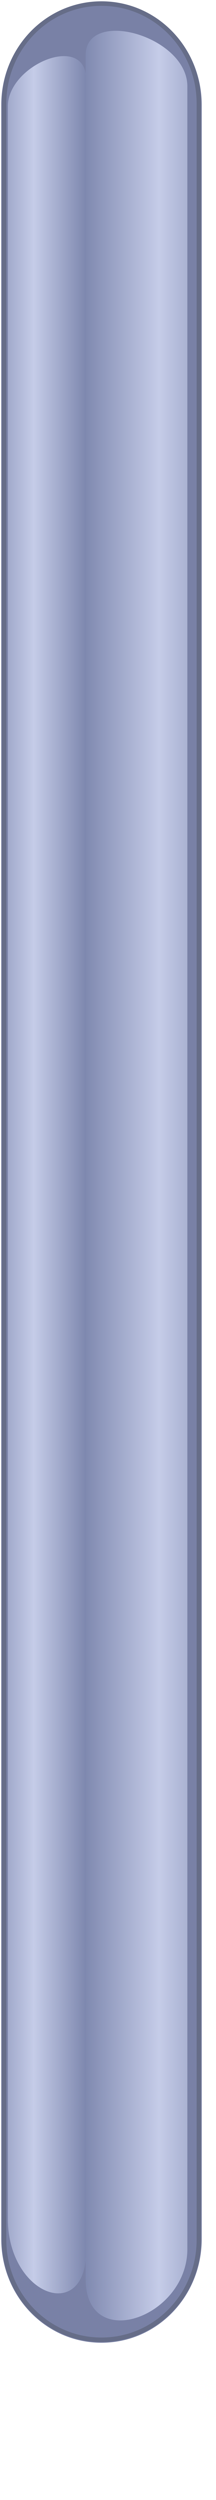 <?xml version="1.0" encoding="UTF-8" standalone="no"?>
<!DOCTYPE svg PUBLIC "-//W3C//DTD SVG 20010904//EN"
"http://www.w3.org/TR/2001/REC-SVG-20010904/DTD/svg10.dtd">
<!-- Created with Sodipodi ("http://www.sodipodi.com/") -->
<svg
   id="svg1"
   sodipodi:version="0.29"
   width="13pt"
   height="150pt"
   sodipodi:docbase="/home/aduhan/svg/px2svg/"
   sodipodi:docname="/home/aduhan/svg/px2svg/scrollbar_vertical.svg"
   xmlns="http://www.w3.org/2000/svg"
   xmlns:sodipodi="http://sodipodi.sourceforge.net/DTD/sodipodi-0.dtd"
   xmlns:xlink="http://www.w3.org/1999/xlink">
  <defs
     id="defs3">
    <linearGradient
       id="linearGradient140">
      <stop
         style="stop-color:#c5cce8;stop-opacity:1;"
         offset="0"
         id="stop141" />
      <stop
         style="stop-color:#7d87ae;stop-opacity:1;"
         offset="1"
         id="stop142" />
    </linearGradient>
    <radialGradient
       xlink:href="#linearGradient140"
       id="radialGradient139"
       cx="0.528"
       cy="0.501"
       fx="0.528"
       fy="0.501"
       r="0.861"
       gradientUnits="objectBoundingBox"
       spreadMethod="pad" />
    <linearGradient
       xlink:href="#linearGradient140"
       id="linearGradient143"
       x1="0.278"
       y1="0.675"
       x2="1.028"
       y2="0.675"
       gradientUnits="objectBoundingBox"
       spreadMethod="reflect" />
    <radialGradient
       xlink:href="#linearGradient140"
       id="radialGradient145"
       cx="0.5"
       cy="0.501"
       fx="0.5"
       fy="0.501"
       r="0.7"
       gradientUnits="objectBoundingBox"
       spreadMethod="pad" />
    <linearGradient
       xlink:href="#linearGradient140"
       id="linearGradient146"
       x1="0.333"
       y1="0.678"
       x2="1"
       y2="0.678"
       gradientUnits="objectBoundingBox"
       spreadMethod="reflect" />
    <filter
       id="edgeFuzz">
      <feGaussianBlur
         in="SourceGraphic"
         stdDeviation="1"
         result="MyBlur" />
      <feMergeNode
         in="SourceGraphic" />
    </filter>
  </defs>
  <sodipodi:namedview
     id="base"
     snaptoguides="true" />
  <rect
     style="fill-rule:evenodd;stroke:none;fill:gray;fill-opacity:1;stroke-opacity:1;stroke-width:1pt;stroke-linejoin:miter;stroke-linecap:butt;"
     id="rect125"
     x="328.592"
     y="288.785"
     width="0"
     height="0"
     rx="0"
     ry="0" />
  <rect
     style="fill-rule:evenodd;stroke:none;fill:gray;fill-opacity:1;stroke-opacity:1;stroke-width:1pt;stroke-linejoin:miter;stroke-linecap:butt;"
     id="rect126"
     x="461.382"
     y="268.867"
     width="0"
     height="0"
     rx="0"
     ry="0" />
  <path
     style="font-size:12;fill:#7981a6;fill-rule:evenodd;stroke:#7981a6;stroke-width:0.609;fill-opacity:1;stroke-opacity:1;"
     d="M 11.717 6.85 C 7.43 6.85 3.977 10.416 3.977 14.845 L 3.977 185.562 C 3.977 189.991 7.43 193.557 11.717 193.557 C 16.006 193.557 19.458 189.991 19.458 185.562 L 19.458 14.845 C 19.458 10.416 16.006 6.85 11.717 6.85 z "
     id="path147"
     transform="translate(-3.574,-6.442)" />
  <path
     style="fill:url(#linearGradient143);fill-rule:evenodd;stroke:none;stroke-opacity:1;stroke-width:1pt;stroke-linejoin:miter;stroke-linecap:butt;fill-opacity:1;filter:url(#edgeFuzz)"
     d="M -15.54 5.882 C -15.54 1.861 -9.202 -0.414 -9.202 3.41 L -9.202 180.773 C -9.202 186.702 -15.54 183.854 -15.54 178.379 L -15.54 5.882 z "
     id="path136"
     sodipodi:nodetypes="ccccc"
     transform="matrix(-1.288,0,0,1.003,-4.98,1.01)" />
  <path
     style="fill:url(#linearGradient146);fill-rule:evenodd;stroke:none;stroke-opacity:1;stroke-width:1pt;stroke-linejoin:miter;stroke-linecap:butt;fill-opacity:1;filter:url(#edgeFuzz)"
     d="M -15.49 6.218 C -15.49 2.832 -9.17 0.209 -9.17 4.033 L -9.17 180.036 C -9.17 185.965 -15.49 183.677 -15.49 177.422 L -15.49 6.218 z "
     id="path144"
     sodipodi:nodetypes="ccccc"
     transform="matrix(0.994,0,0,0.987,16.026,2.374)" />
  <path
     style="font-size:12;fill:none;fill-rule:evenodd;stroke:#666d88;stroke-width:0.36;stroke-opacity:1;stroke-dasharray:none;"
     d="M 11.717 6.85 C 7.43 6.85 3.977 10.416 3.977 14.845 L 3.977 185.562 C 3.977 189.991 7.43 193.557 11.717 193.557 C 16.006 193.557 19.458 189.991 19.458 185.562 L 19.458 14.845 C 19.458 10.416 16.006 6.85 11.717 6.85 z "
     id="path189"
     transform="matrix(1.01,0,0,1.001,-3.692,-6.569)" />
</svg>
